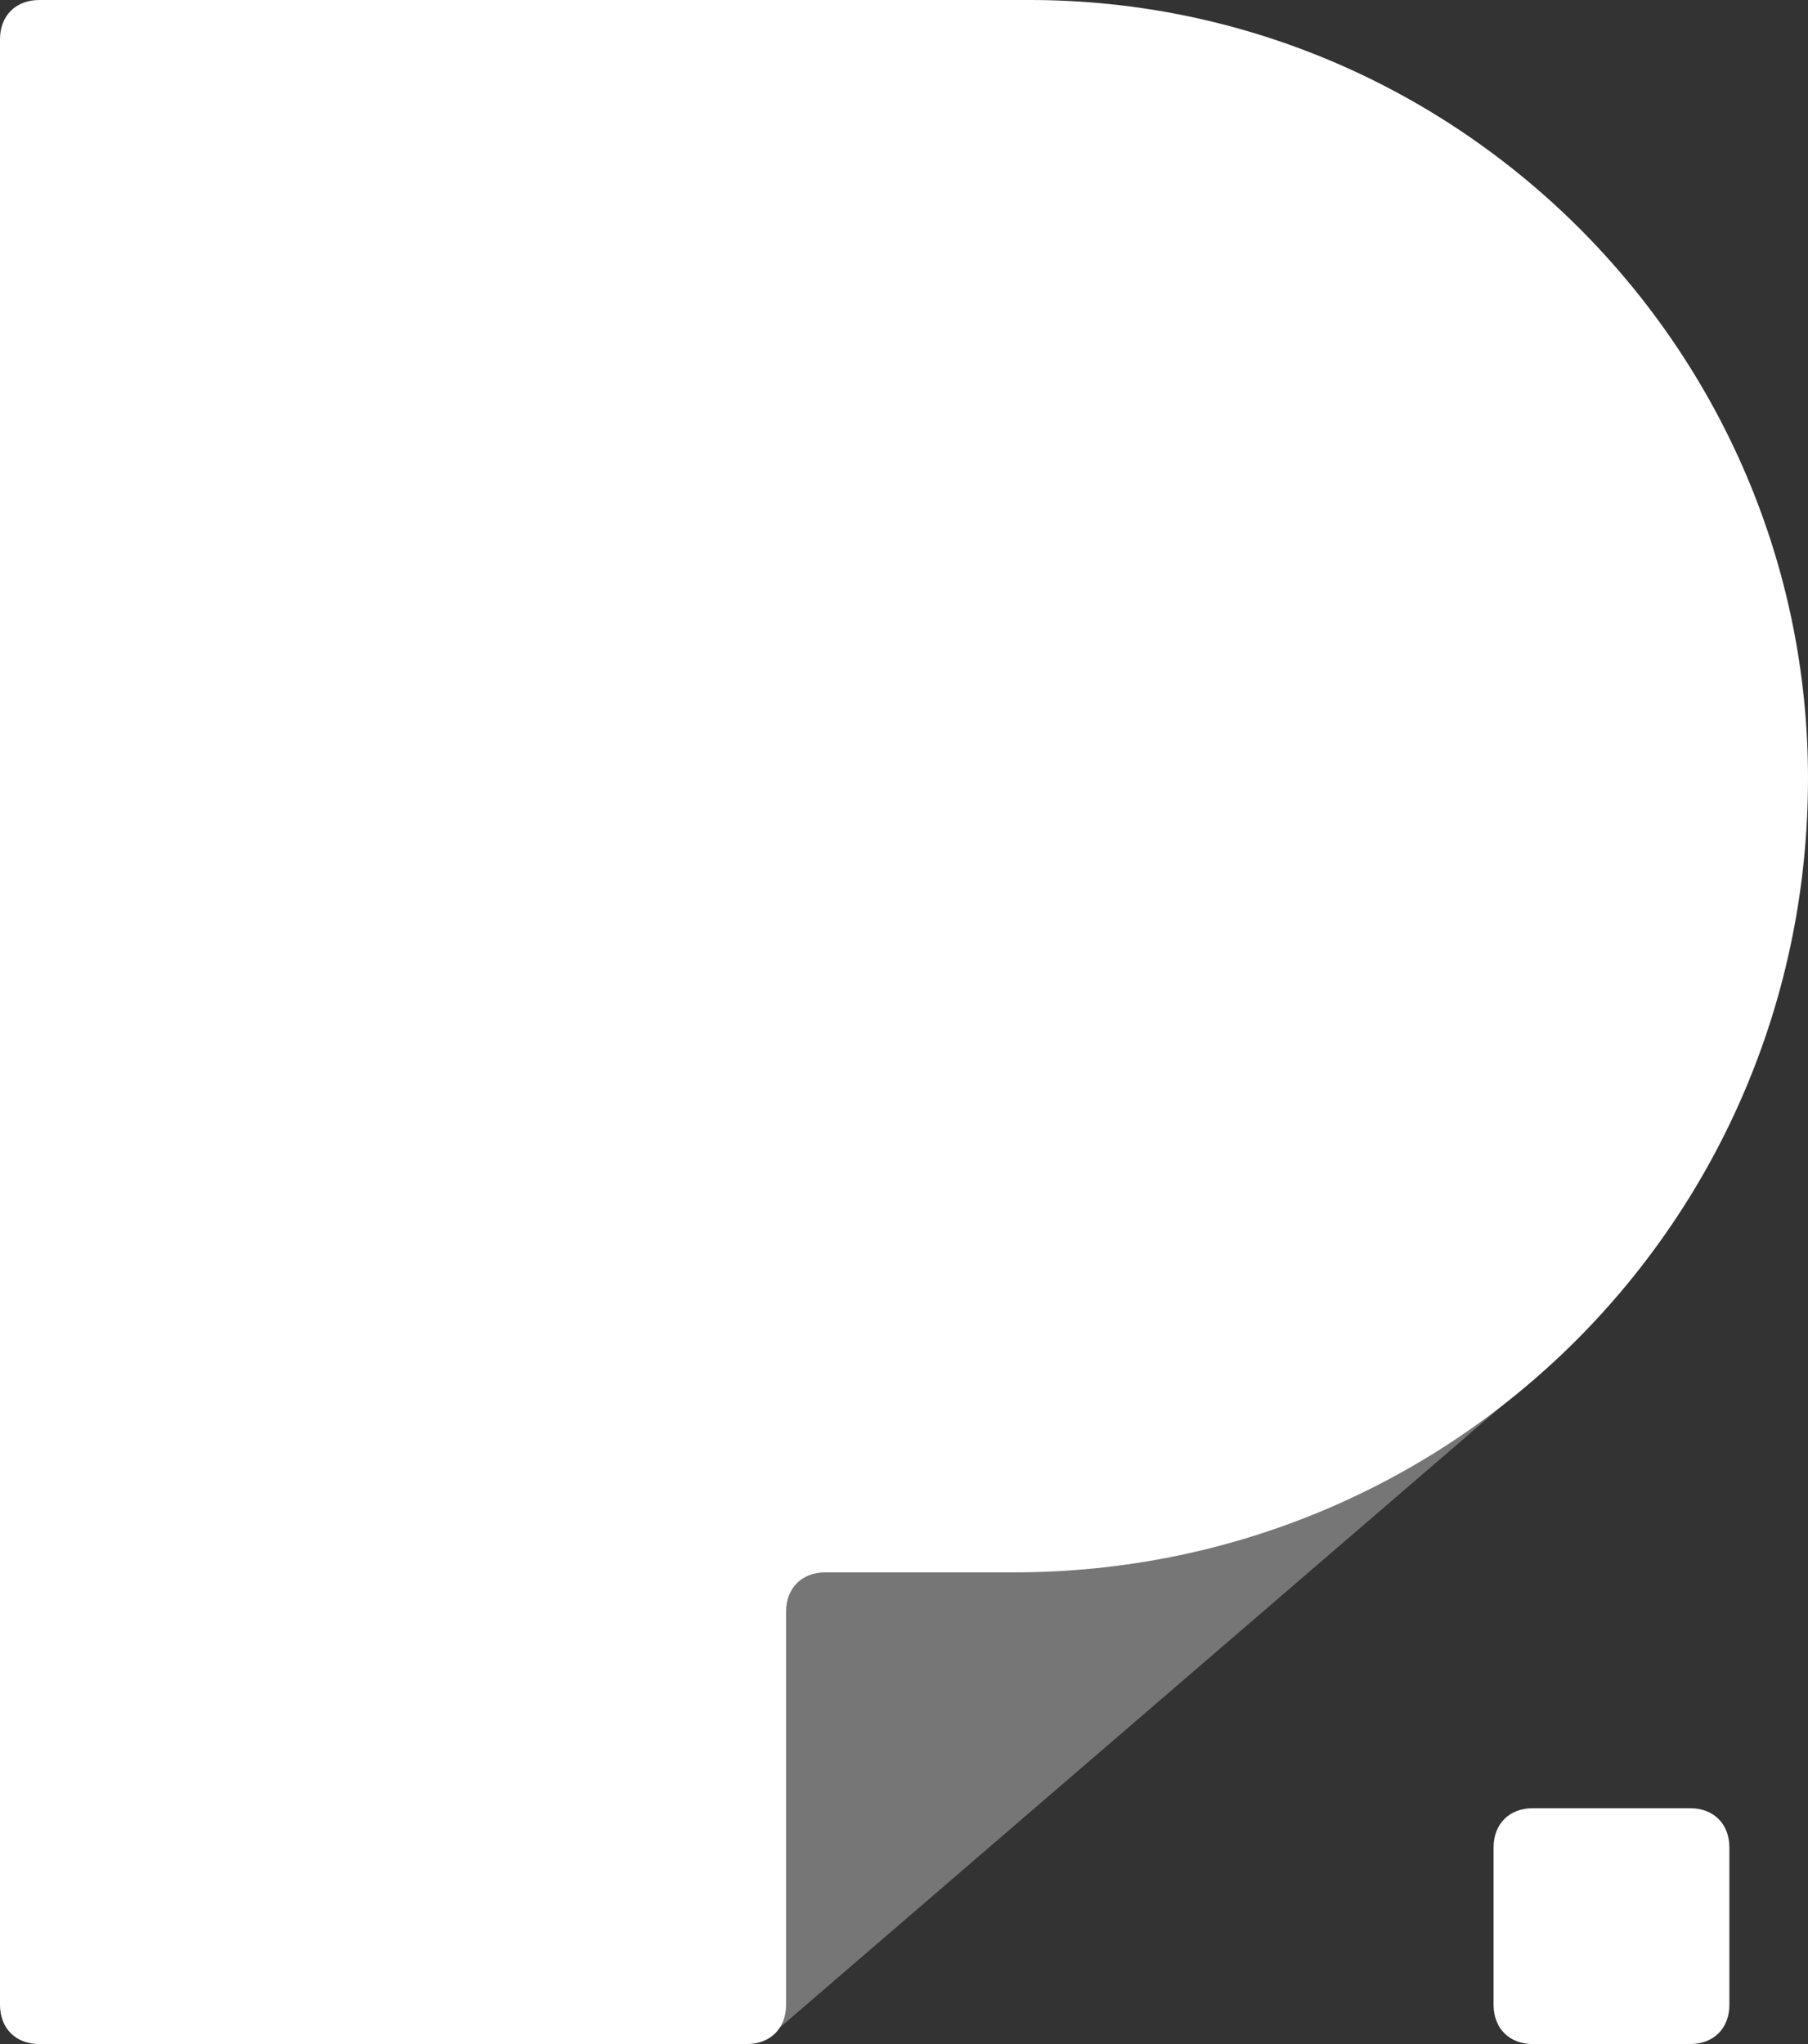 <?xml version="1.0" encoding="utf-8"?>
<!-- Generator: Adobe Illustrator 22.0.1, SVG Export Plug-In . SVG Version: 6.00 Build 0)  -->
<svg version="1.1" id="Layer_1" xmlns="http://www.w3.org/2000/svg" xmlns:xlink="http://www.w3.org/1999/xlink" x="0px" y="0px"
	 viewBox="0 0 46 52" style="enable-background:new 0 0 46 52;" xml:space="preserve">
<rect x="0" y="0" width="46" height="52" fill="#333333" stroke="none"/>
<style type="text/css">
	.st0{fill:#fff;}
	.st1{opacity:0.33;fill:#fff;}
</style>
<g>
	<path class="st0" d="M46,19.8C46,8.9,37.1,0,26.2,0L20,0H1C0.4,0,0,0.4,0,1l0,1l0,49c0,0.6,0.4,1,1,1h18c0.6,0,1-0.4,1-1V41
		c0-0.6,0.4-1,1-1h4.8C37,40,46,31,46,19.8L46,19.8z"/>
	<path class="st0" d="M39,46h4c0.6,0,1,0.4,1,1v4c0,0.6-0.4,1-1,1h-4c-0.6,0-1-0.4-1-1v-4C38,46.4,38.4,46,39,46z"/>
	<polygon class="st1" points="19.7,51.7 39.8,34.4 16,37.2 18,50 	"/>
	<line class="st0" x1="5" y1="0" x2="5" y2="3.1"/>
	<line class="st0" x1="1.8" y1="49" x2="1.8" y2="52"/>
</g>
</svg>

